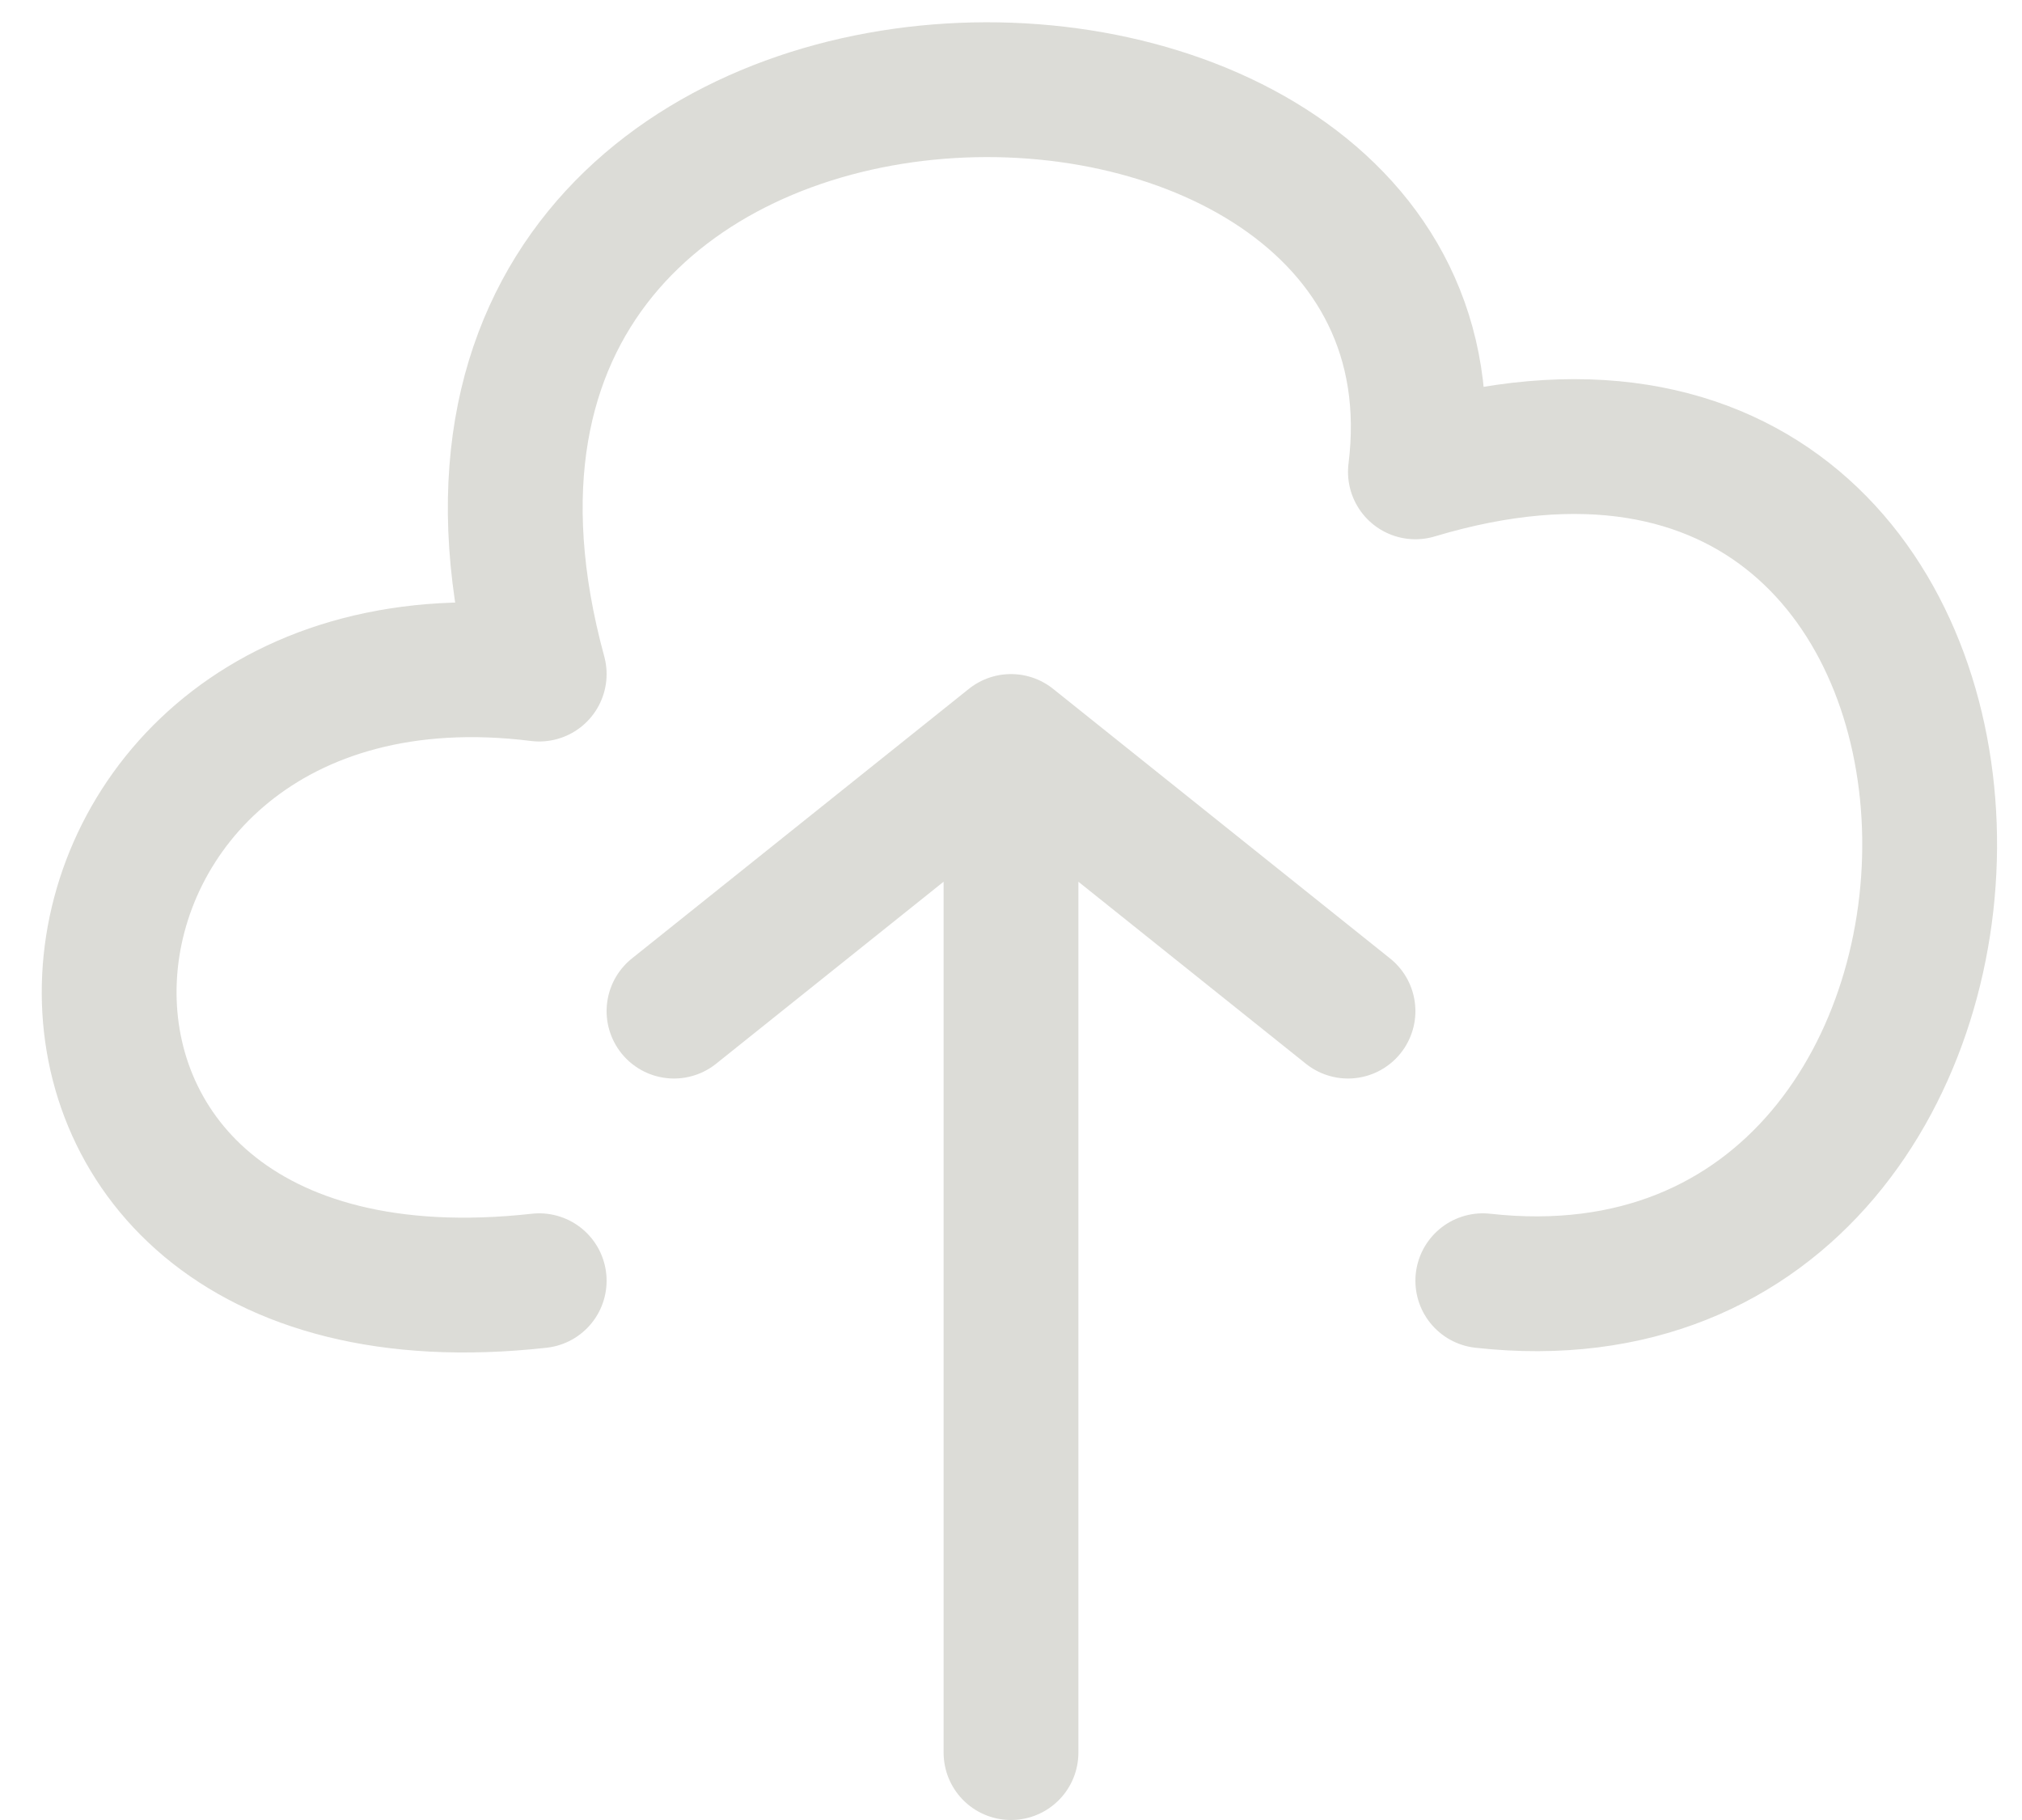 <svg width="30" height="27" viewBox="0 0 30 27" fill="none" xmlns="http://www.w3.org/2000/svg">
<path d="M8 19C-1 20 -0 9 8 10C5 -1 22 -1 21 7C31 4 31 20 22 19M10 15L15 11M15 11L20 15M15 11V26" stroke="#DCDCD7" stroke-width="2" stroke-linecap="round" stroke-linejoin="round"/>
</svg>

